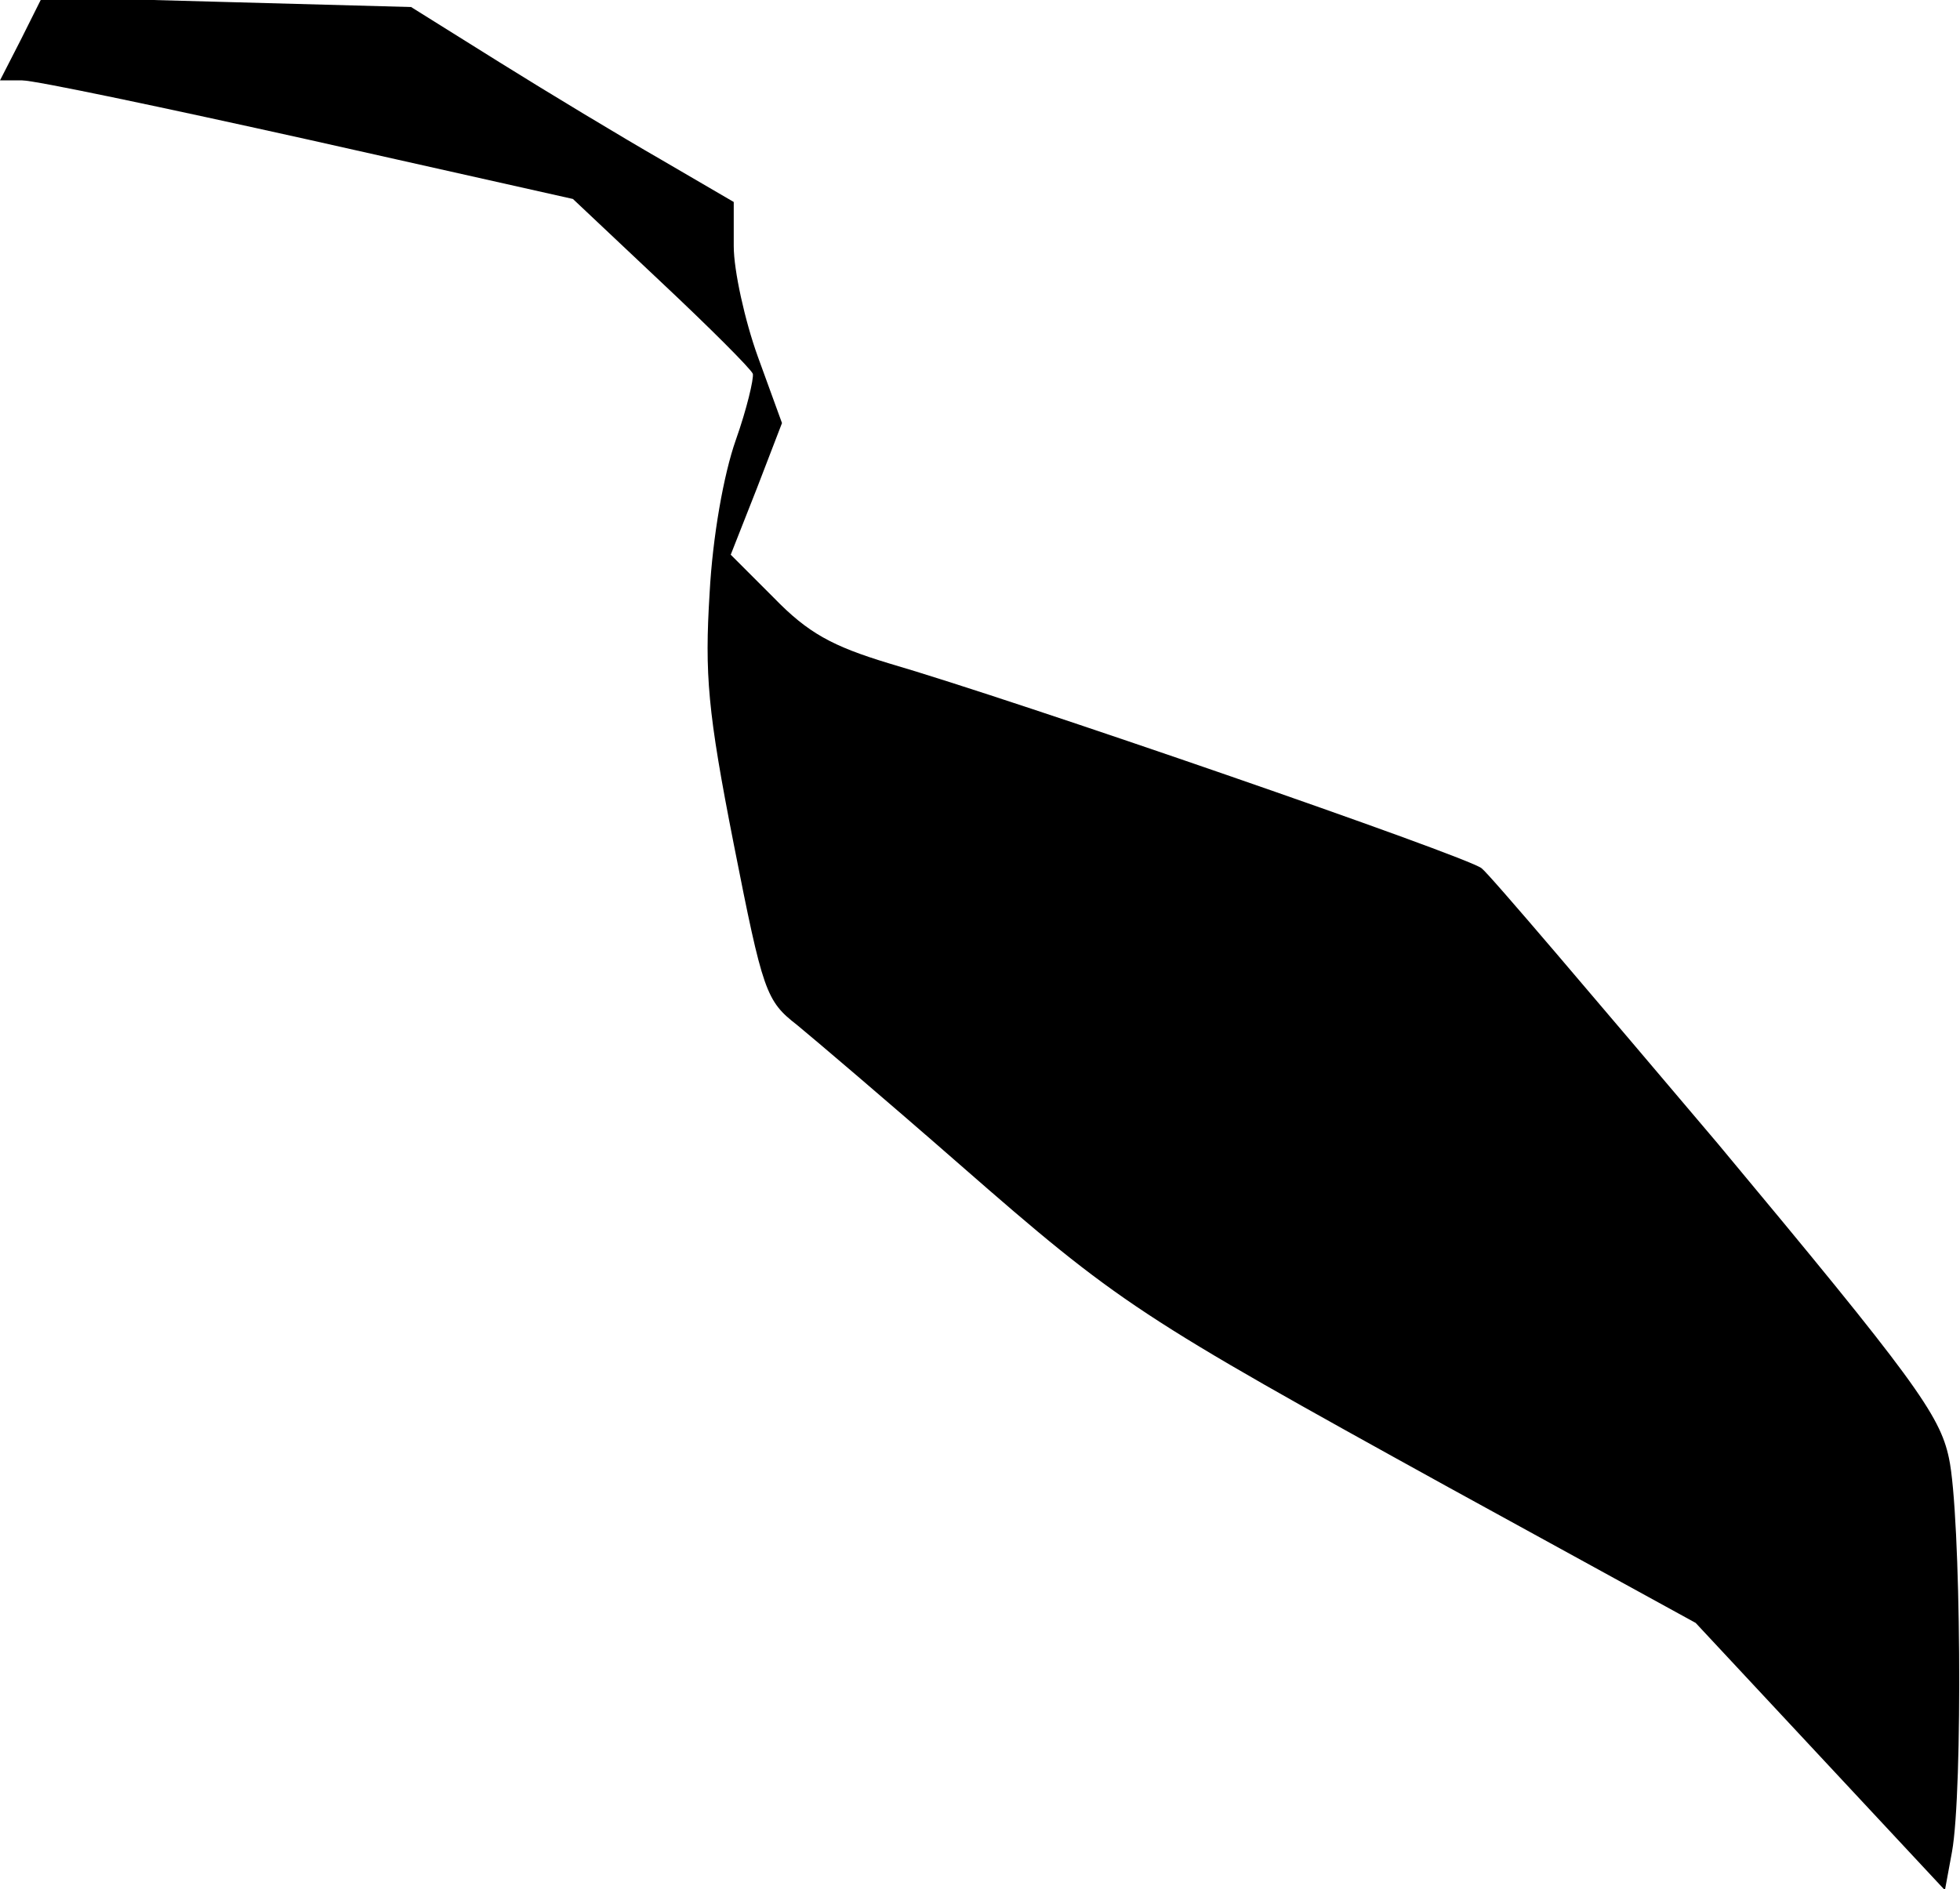 <?xml version="1.0" standalone="no"?>
<!DOCTYPE svg PUBLIC "-//W3C//DTD SVG 20010904//EN"
 "http://www.w3.org/TR/2001/REC-SVG-20010904/DTD/svg10.dtd">
<svg version="1.0" xmlns="http://www.w3.org/2000/svg"
 width="195pt" height="188pt" viewBox="0 0 195 188"
 preserveAspectRatio="xMidYMid meet">
<g transform="translate(0,188) scale(0.1,-0.1)"
fill="#000000" stroke="none">
<path fill="#000000" stroke="none" d="M21 1841 l-21 -41 22 0 c13 0 141 -27
285 -59 l263 -59 87 -82 c49 -46 90 -87 92 -92 1 -5 -6 -35 -17 -66 -12 -34
-23 -96 -26 -152 -5 -81 -2 -118 24 -250 29 -147 32 -156 63 -180 17 -14 90
-76 162 -139 159 -139 178 -151 486 -321 l246 -135 124 -133 124 -133 7 38
c11 60 9 337 -3 392 -9 43 -35 79 -230 313 -122 144 -227 268 -235 274 -15 12
-463 167 -590 204 -56 17 -80 30 -114 65 l-43 43 26 66 25 65 -24 66 c-13 36
-24 86 -24 110 l0 44 -72 42 c-40 23 -113 67 -161 97 l-88 55 -184 5 -183 5
-21 -42z"/>
</g>
</svg>
